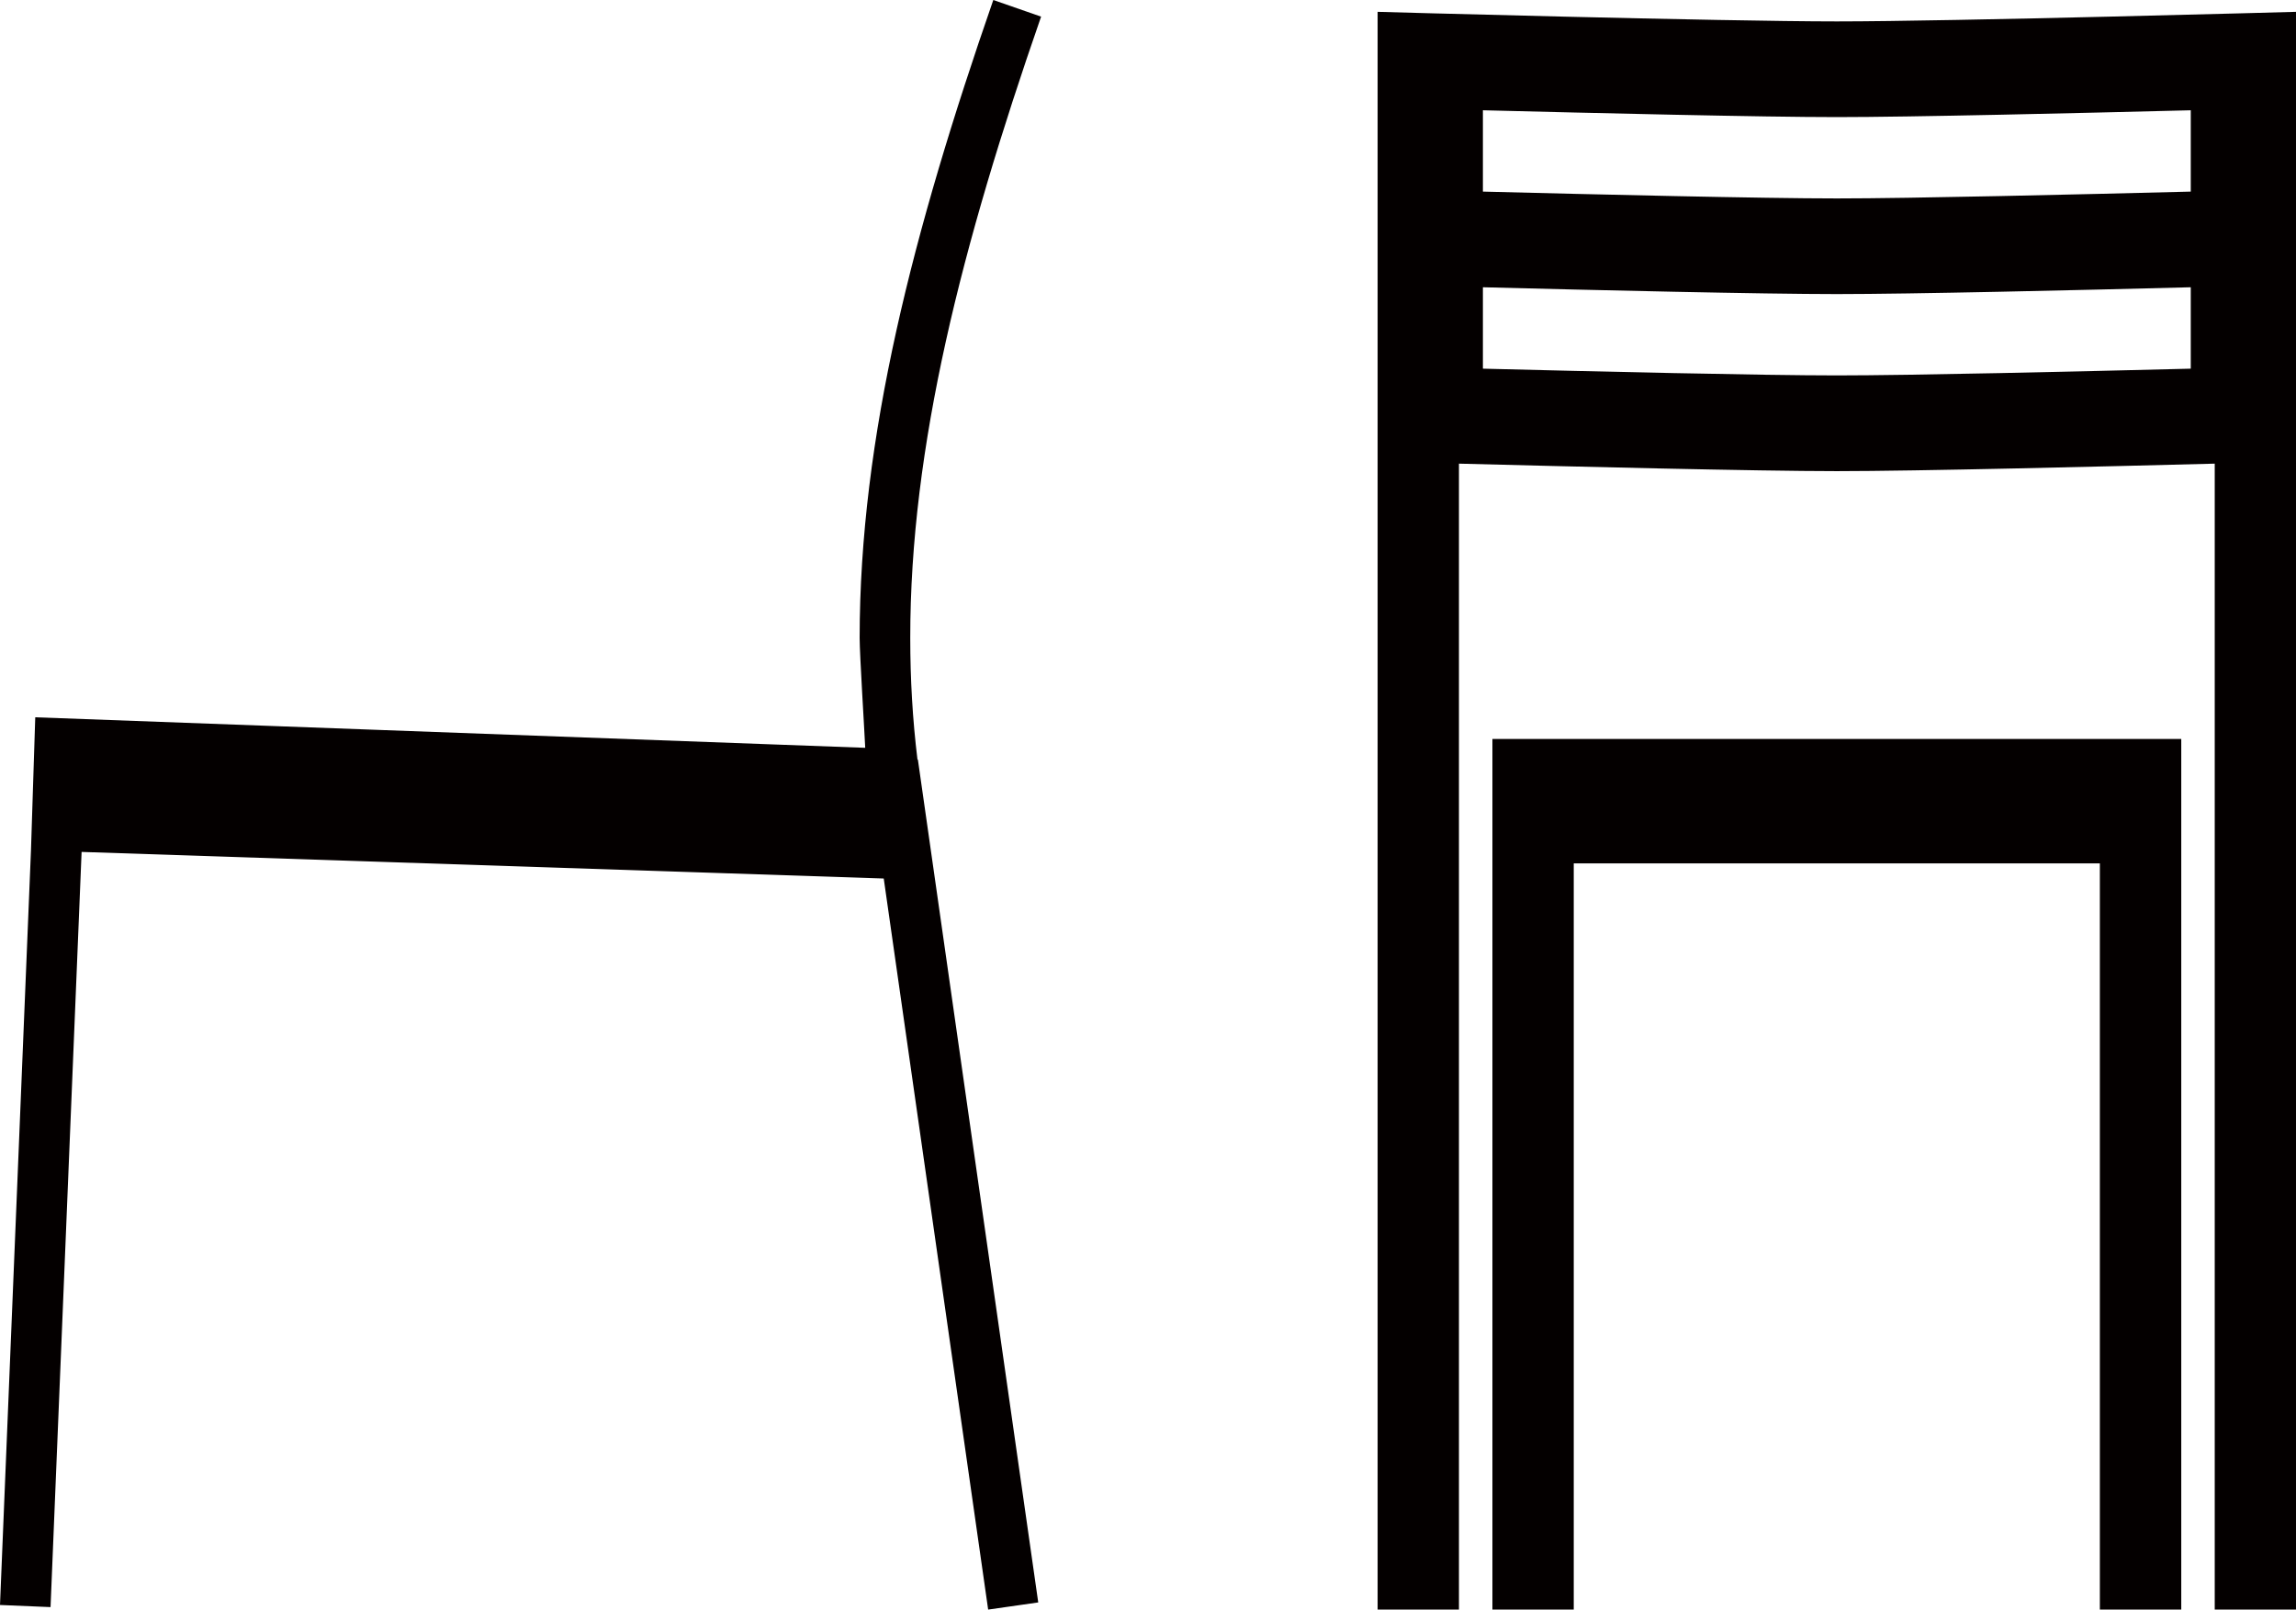 <?xml version="1.0" encoding="utf-8"?>
<!-- Generator: Adobe Illustrator 14.0.0, SVG Export Plug-In . SVG Version: 6.00 Build 43363)  -->
<!DOCTYPE svg PUBLIC "-//W3C//DTD SVG 1.1//EN" "http://www.w3.org/Graphics/SVG/1.1/DTD/svg11.dtd">
<svg version="1.1" id="レイヤー_1" xmlns="http://www.w3.org/2000/svg" xmlns:xlink="http://www.w3.org/1999/xlink" x="0px"
	 y="0px" width="100%" height="100%" viewBox="0 0 68.316 47.891" enable-background="new 0 0 68.316 47.891"
	 xml:space="preserve">
	  <?php echo $pattern;?>
<g>
	<path fill="#040000" d="M27.299,22.602c-0.146-1.197-0.215-2.402-0.215-3.619c-0.002-5.693,1.527-11.678,3.893-18.488L29.555,0
		c-2.387,6.875-3.975,13.016-3.977,18.982c0,0.48,0.145,2.789,0.166,3.268L1.791,21.369l0,0l-0.742-0.027l-0.127,3.953L0,47.754
		l1.504,0.063l0.924-22.469l23.867,0.791l3.107,21.752l1.49-0.213L27.311,22.6L27.299,22.602z"/>
	<polygon fill="#040000" points="64.474,21.986 44.833,21.986 44.833,21.986 44.406,21.986 44.406,47.891 46.826,47.891 
		46.826,25.688 62.48,25.688 62.48,47.891 64.902,47.891 64.902,21.986 64.474,21.986 	"/>
	
	<g>
		<path fill="#040000" d="M54.654,0.637c-3.416,0-13.656-0.283-13.664-0.285v47.539h2.42V13.795
			c3.248,0.084,8.879,0.223,11.244,0.223c2.363,0,7.996-0.139,11.244-0.223v34.096h2.418V0.352
			C68.269,0.354,58.06,0.637,54.654,0.637z M65.185,10.969c-3.305,0.084-8.334,0.201-10.531,0.201
			c-2.199,0-7.227-0.117-10.531-0.201V8.547c3.305,0.086,8.332,0.203,10.531,0.203c2.197,0,7.227-0.117,10.531-0.203V10.969z
			 M65.185,5.701c-3.305,0.084-8.334,0.203-10.531,0.203c-2.199,0-7.227-0.119-10.531-0.203v-2.42
			c3.305,0.084,8.332,0.203,10.531,0.203c2.197,0,7.227-0.119,10.531-0.203V5.701z"/>
	</g>
</g>
</svg>
